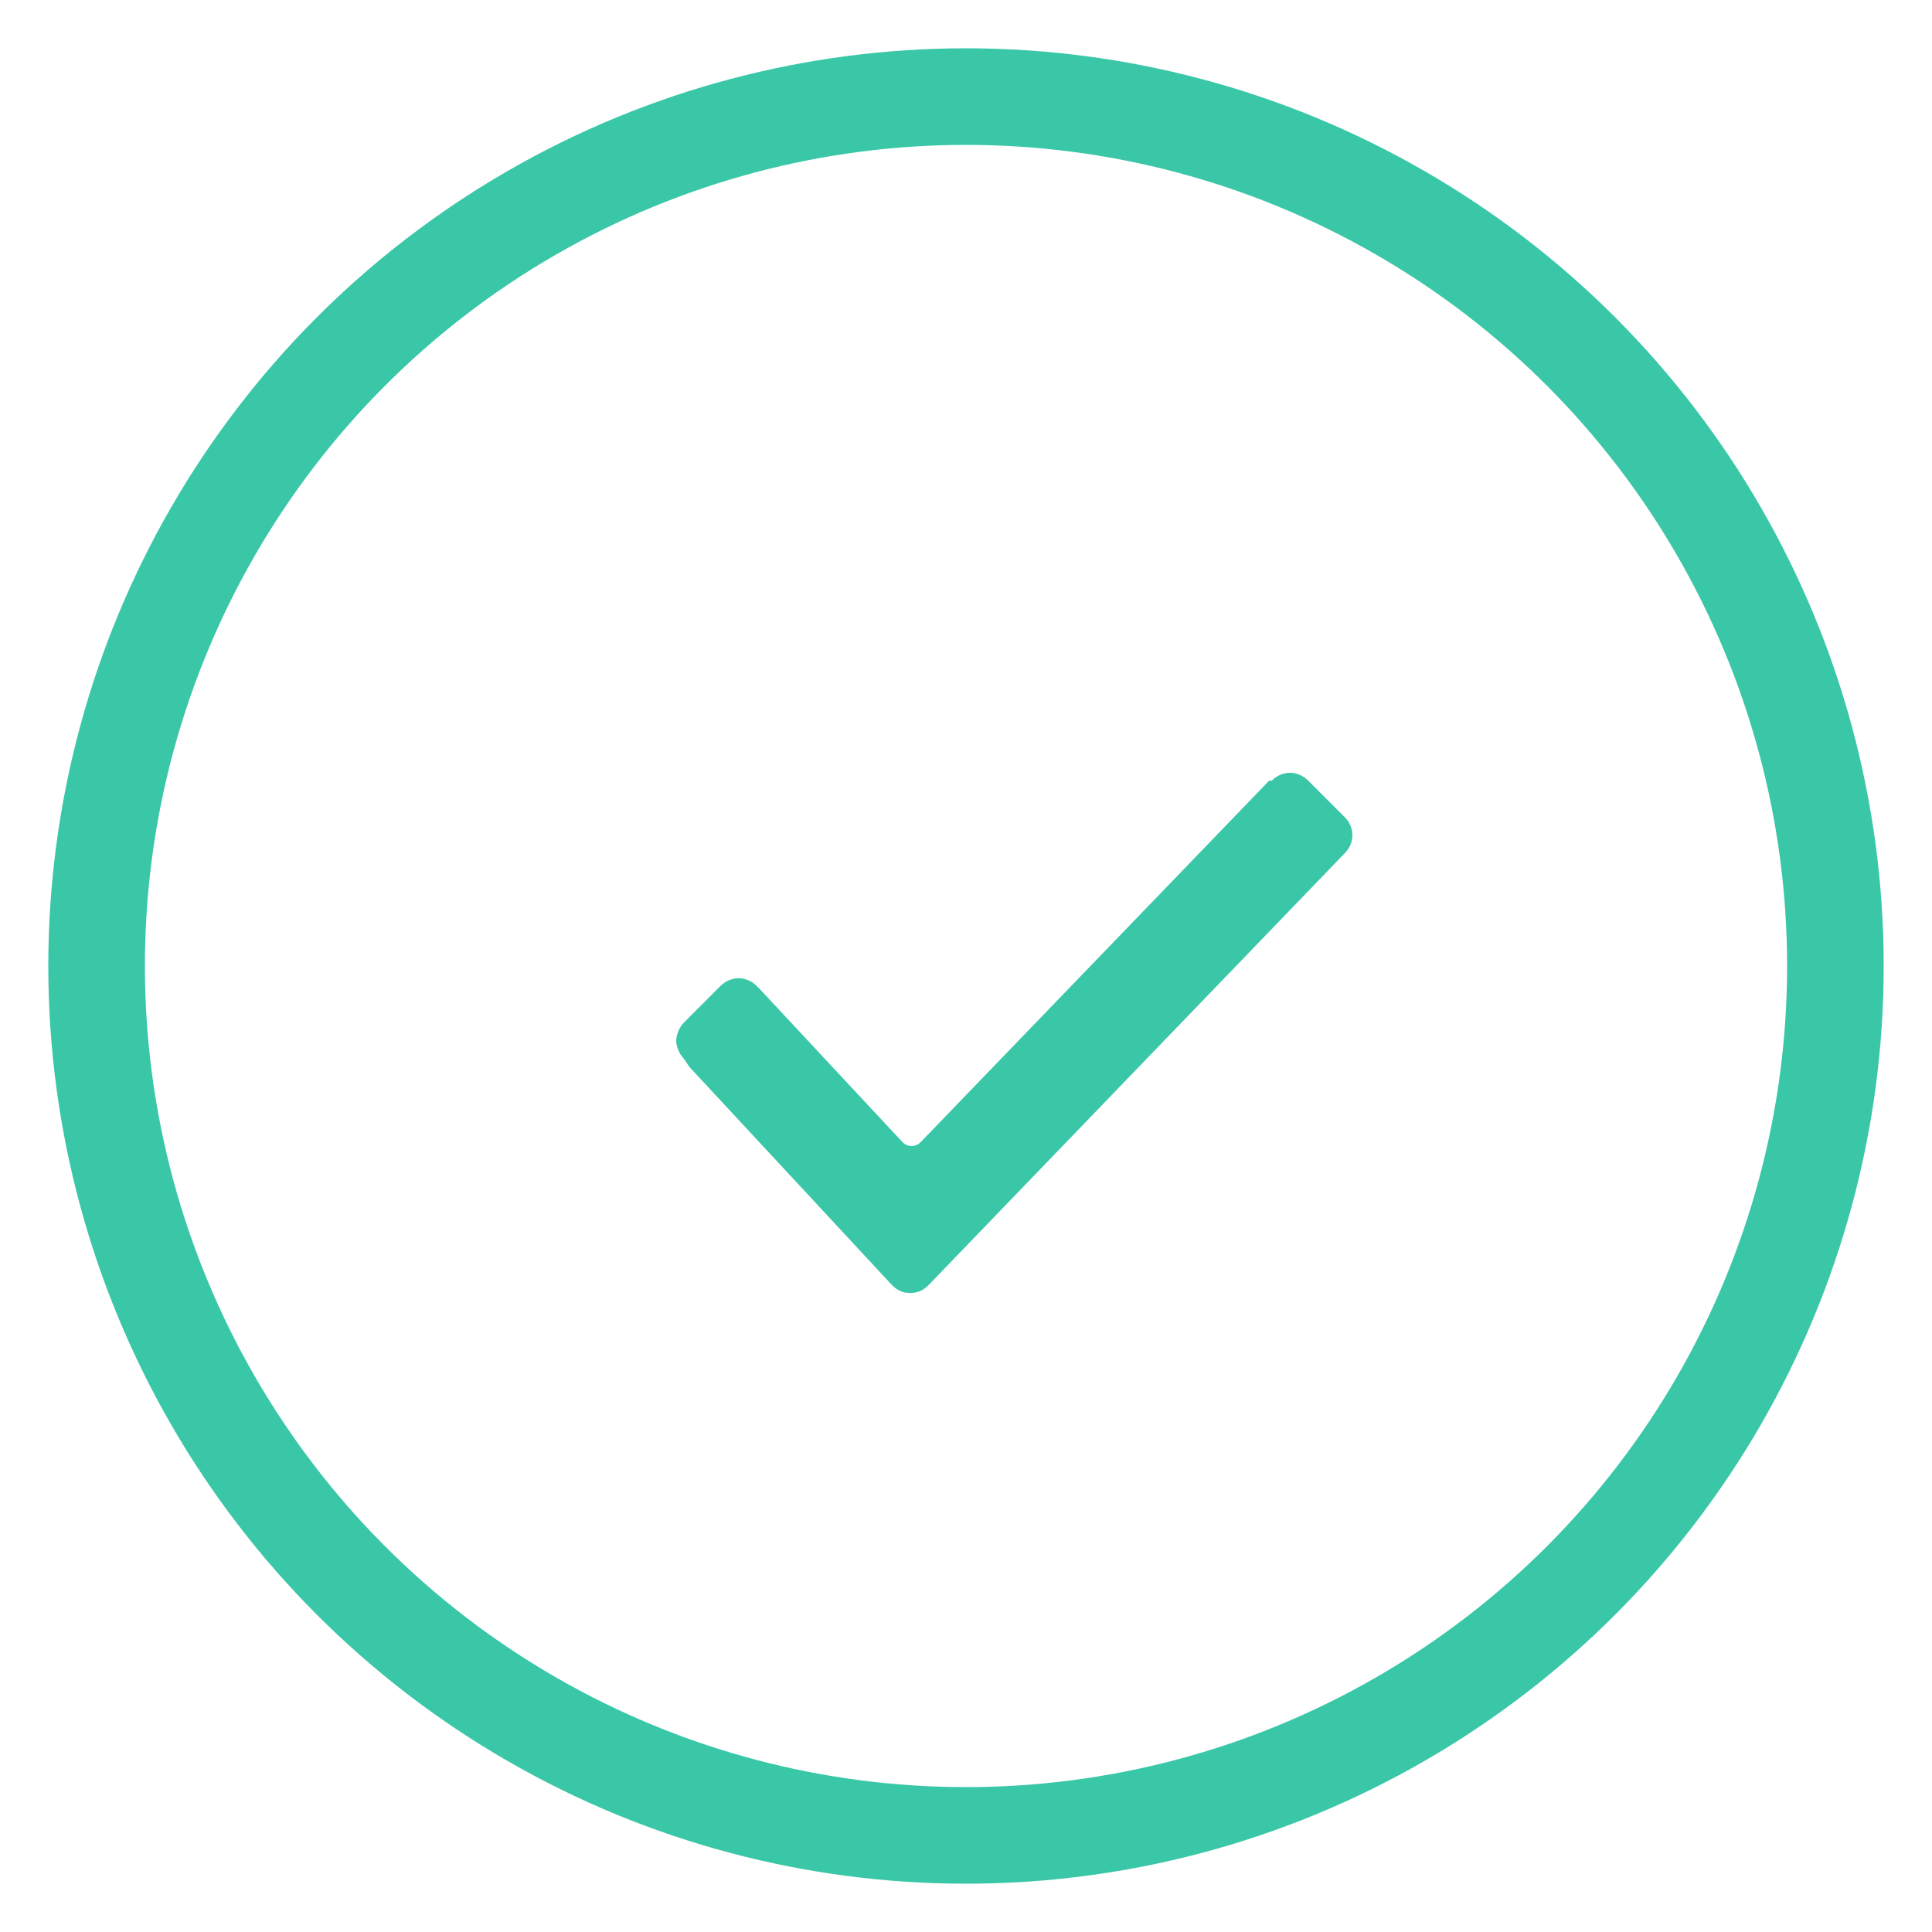 <?xml version="1.0" encoding="UTF-8"?>
<svg width="40px" height="40px" viewBox="0 0 40 40" version="1.1" xmlns="http://www.w3.org/2000/svg" xmlns:xlink="http://www.w3.org/1999/xlink">
    <!-- Generator: Sketch 53.2 (72643) - https://sketchapp.com -->
    <title>OGS_Галка</title>
    <desc>Created with Sketch.</desc>
    <g id="OGS_Галка" stroke="none" stroke-width="1" fill="none" fill-rule="evenodd">
        <g id="Completed" transform="translate(2, 2)">
            <circle id="Oval-3" stroke="#3AC7A8" stroke-width="2" cx="18" cy="18" r="18"></circle>
            <path d="M12.162,19.923 C12.054,19.815 12,19.654 12,19.546 C12,19.438 12.054,19.277 12.162,19.169 L12.915,18.415 C13.131,18.2 13.454,18.2 13.669,18.415 L13.723,18.469 L16.685,21.646 C16.792,21.754 16.954,21.754 17.062,21.646 L24.277,14.162 L24.331,14.162 L24.331,14.162 C24.546,13.946 24.869,13.946 25.085,14.162 L25.838,14.915 C26.054,15.131 26.054,15.454 25.838,15.669 L25.838,15.669 L17.223,24.608 C17.115,24.715 17.008,24.769 16.846,24.769 C16.685,24.769 16.577,24.715 16.469,24.608 L12.269,20.085 L12.162,19.923 Z" id="Shape" fill="#3AC7A8" fill-rule="nonzero"></path>
        </g>
    </g>
</svg>